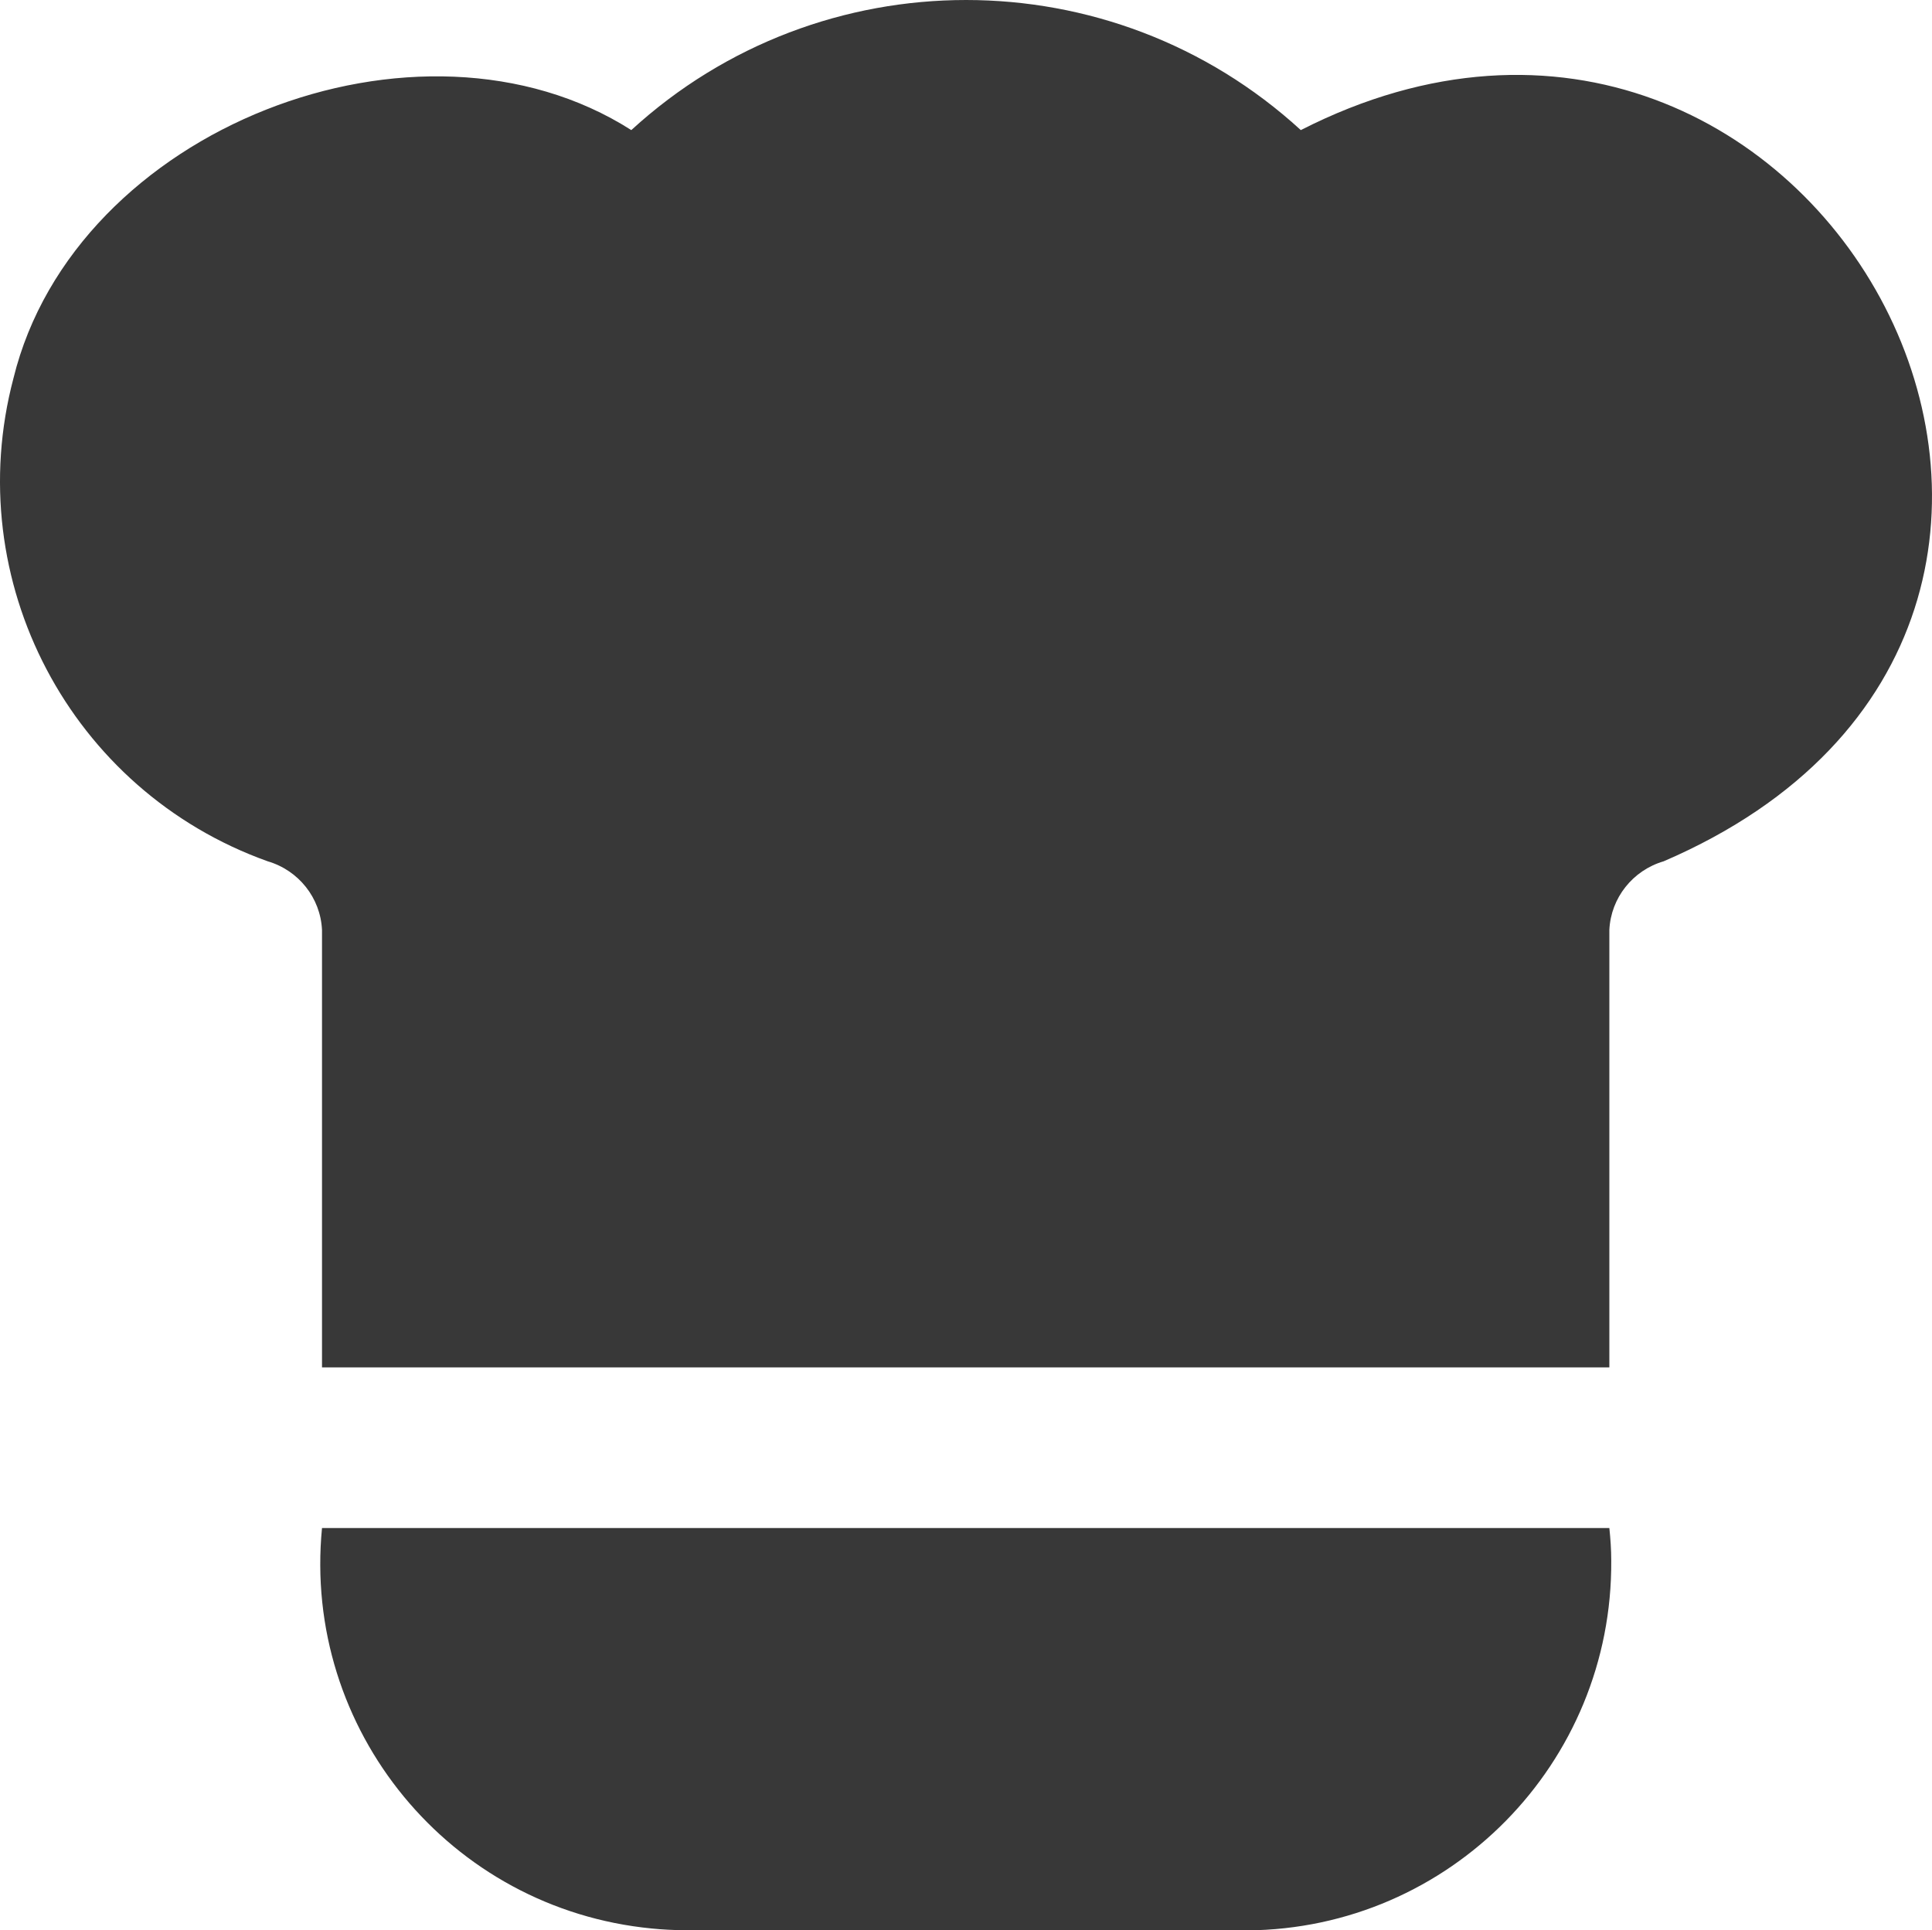 <?xml version="1.0" encoding="UTF-8"?><svg id="a" xmlns="http://www.w3.org/2000/svg" width="512.21" height="511.9" viewBox="0 0 512.21 511.9"><path d="M3.57,100.3C19.87,33.9,111.27-1.3,167.37,34.5c50.2-46,127.3-46,177.5,0,137.2-70,243.7,130.4,96.2,193.9-8.2,2.4-14,9.7-14.4,18.2v116H85.37v-116c-.4-8.5-6.2-15.8-14.4-18.2C18.67,209.7-10.63,154,3.57,100.3ZM85.37,405.2c-5.2,53.5,33.9,101,87.4,106.2,2.9,.3,5.7,.4,8.6,.5h149.3c53.7-.4,96.9-44.3,96.5-98.1,0-2.9-.2-5.7-.5-8.6H85.37Z" fill="#383838"/></svg>